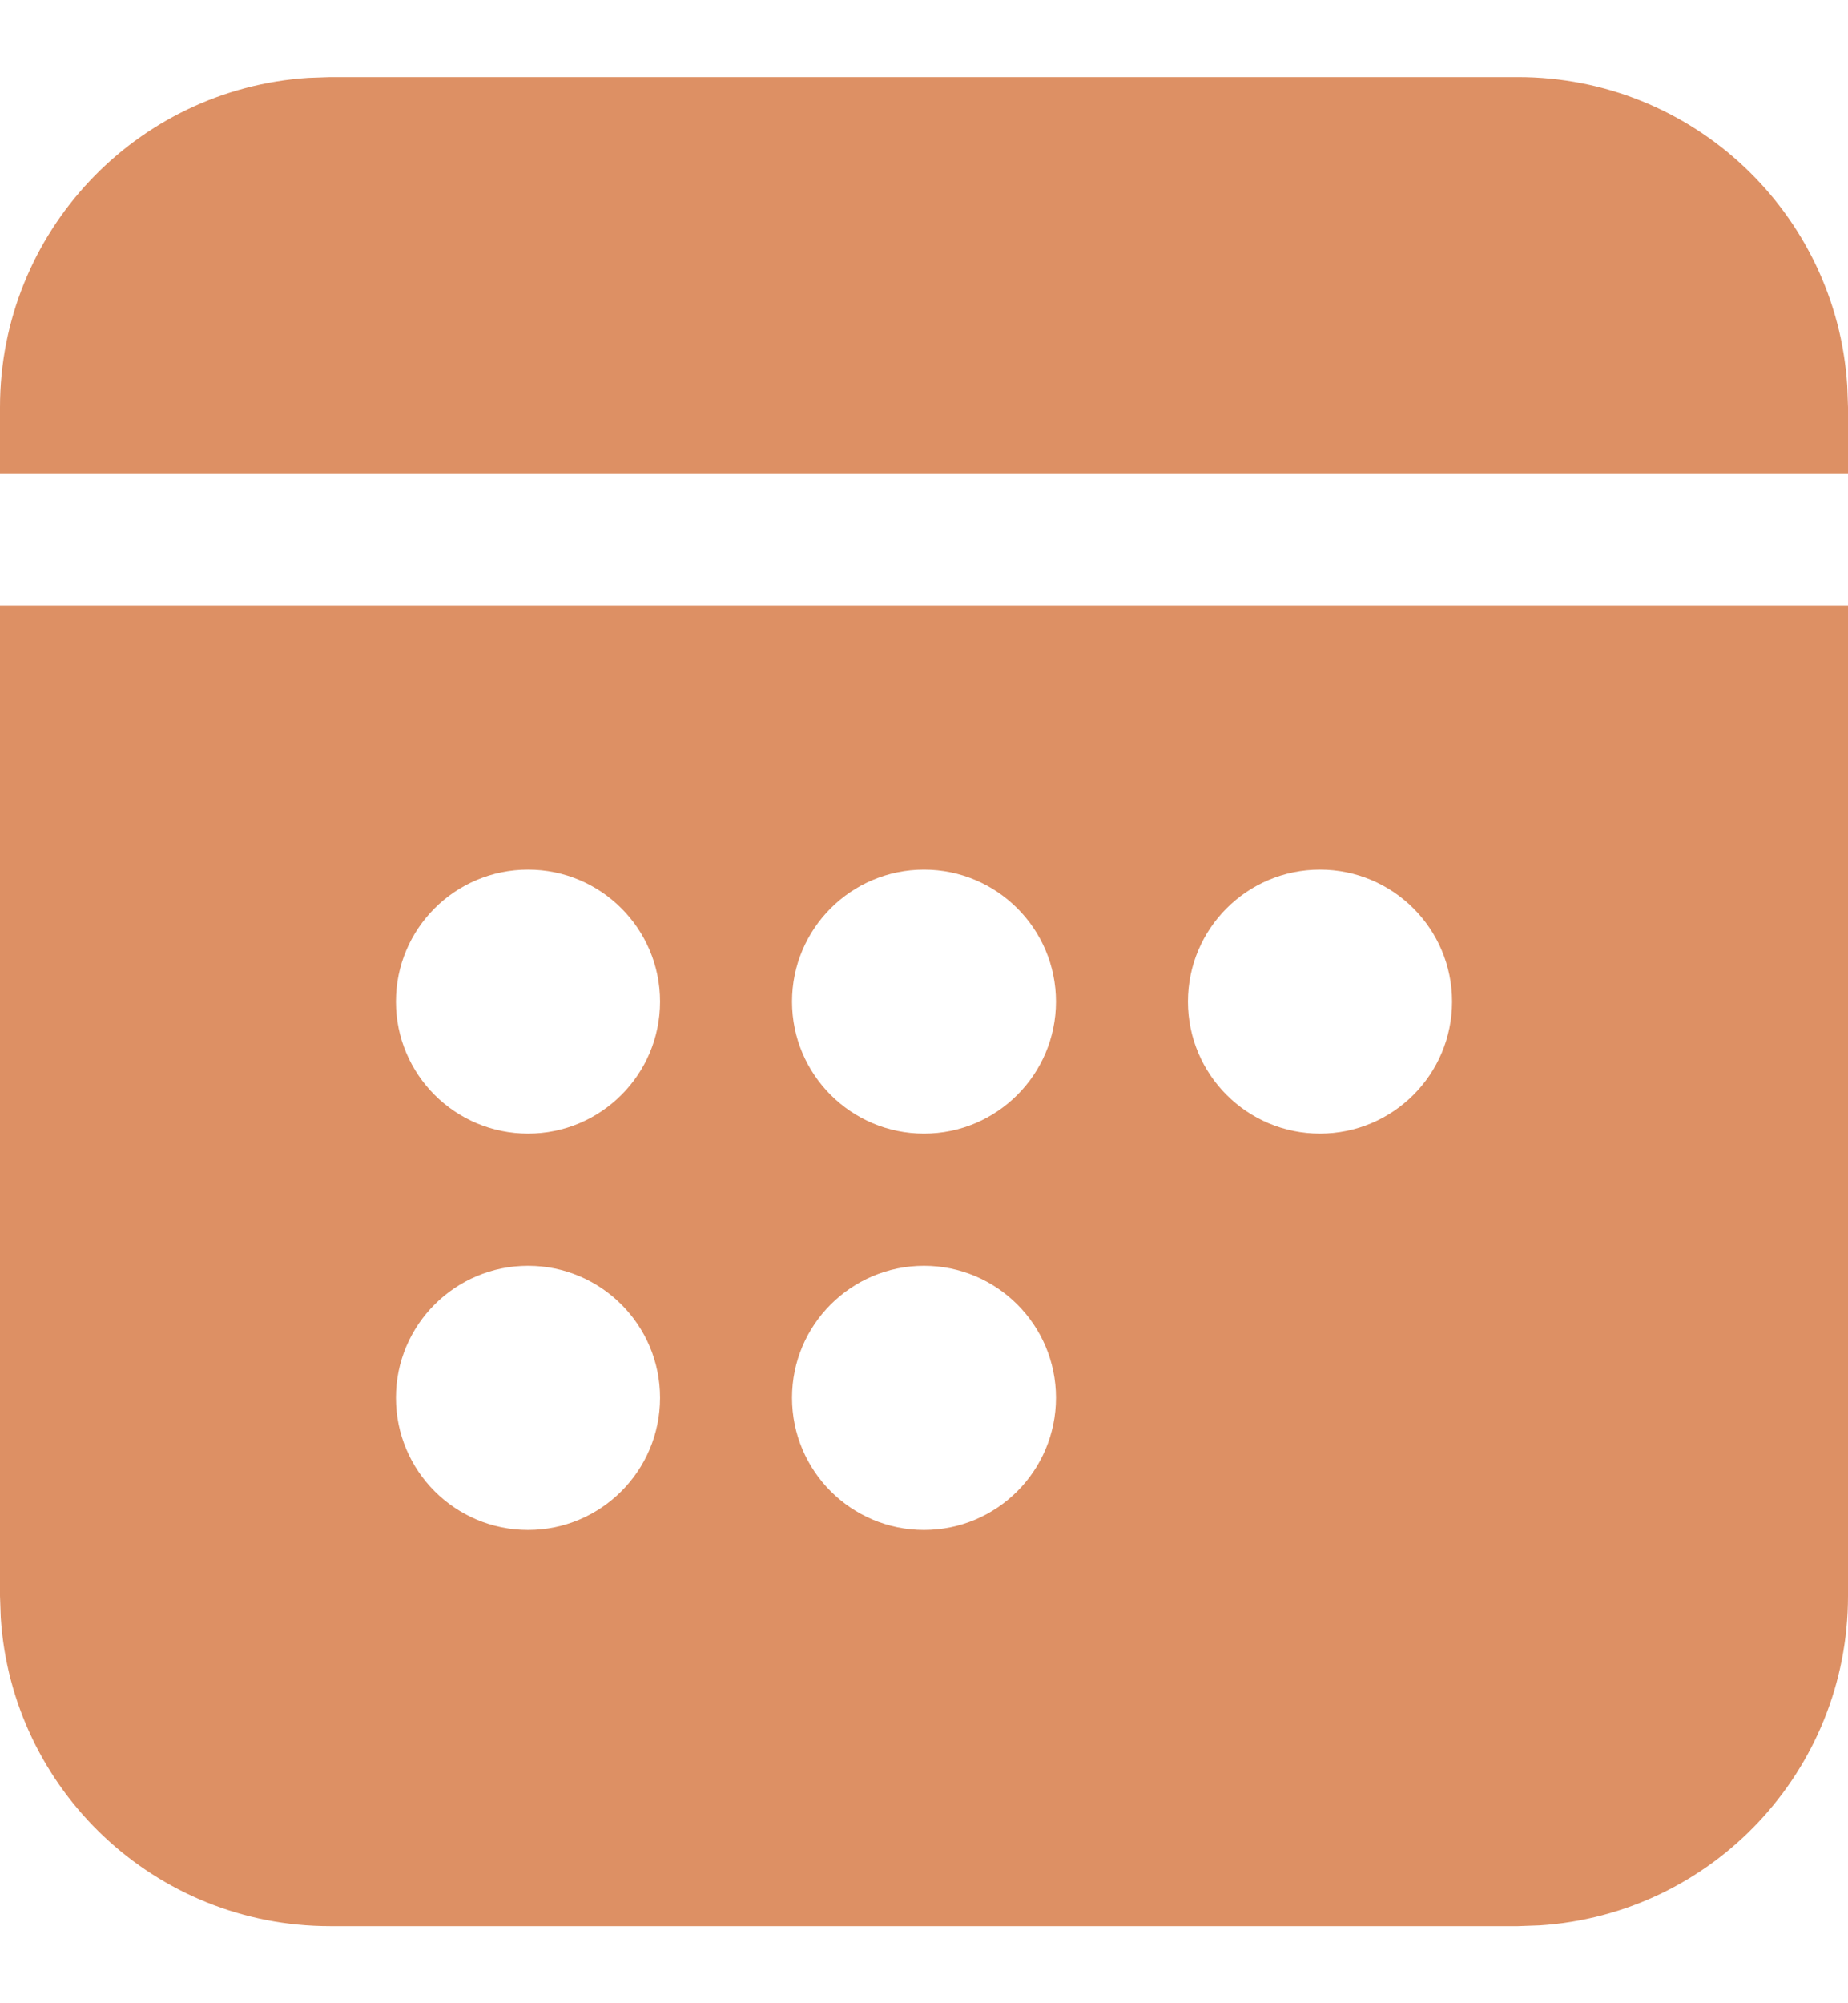<svg width="12" height="13" viewBox="0 0 12 13" fill="none" xmlns="http://www.w3.org/2000/svg">
<path d="M12 3.929V10.357C12 11.493 11.116 12.423 9.998 12.495L9.857 12.5H2.143C1.007 12.5 0.077 11.616 0.005 10.498L0 10.357V3.929H12ZM3.429 8.214C2.955 8.214 2.571 8.598 2.571 9.071C2.571 9.545 2.955 9.929 3.429 9.929C3.902 9.929 4.286 9.545 4.286 9.071C4.286 8.598 3.902 8.214 3.429 8.214ZM6 8.214C5.527 8.214 5.143 8.598 5.143 9.071C5.143 9.545 5.527 9.929 6 9.929C6.473 9.929 6.857 9.545 6.857 9.071C6.857 8.598 6.473 8.214 6 8.214ZM3.429 5.643C2.955 5.643 2.571 6.027 2.571 6.5C2.571 6.973 2.955 7.357 3.429 7.357C3.902 7.357 4.286 6.973 4.286 6.5C4.286 6.027 3.902 5.643 3.429 5.643ZM6 5.643C5.527 5.643 5.143 6.027 5.143 6.5C5.143 6.973 5.527 7.357 6 7.357C6.473 7.357 6.857 6.973 6.857 6.5C6.857 6.027 6.473 5.643 6 5.643ZM8.571 5.643C8.098 5.643 7.714 6.027 7.714 6.5C7.714 6.973 8.098 7.357 8.571 7.357C9.045 7.357 9.429 6.973 9.429 6.5C9.429 6.027 9.045 5.643 8.571 5.643ZM9.857 0.5C10.993 0.5 11.923 1.384 11.995 2.502L12 2.643V3.071H0V2.643C0 1.507 0.884 0.577 2.002 0.505L2.143 0.5H9.857Z" fill="#DD9064"/>
</svg>
